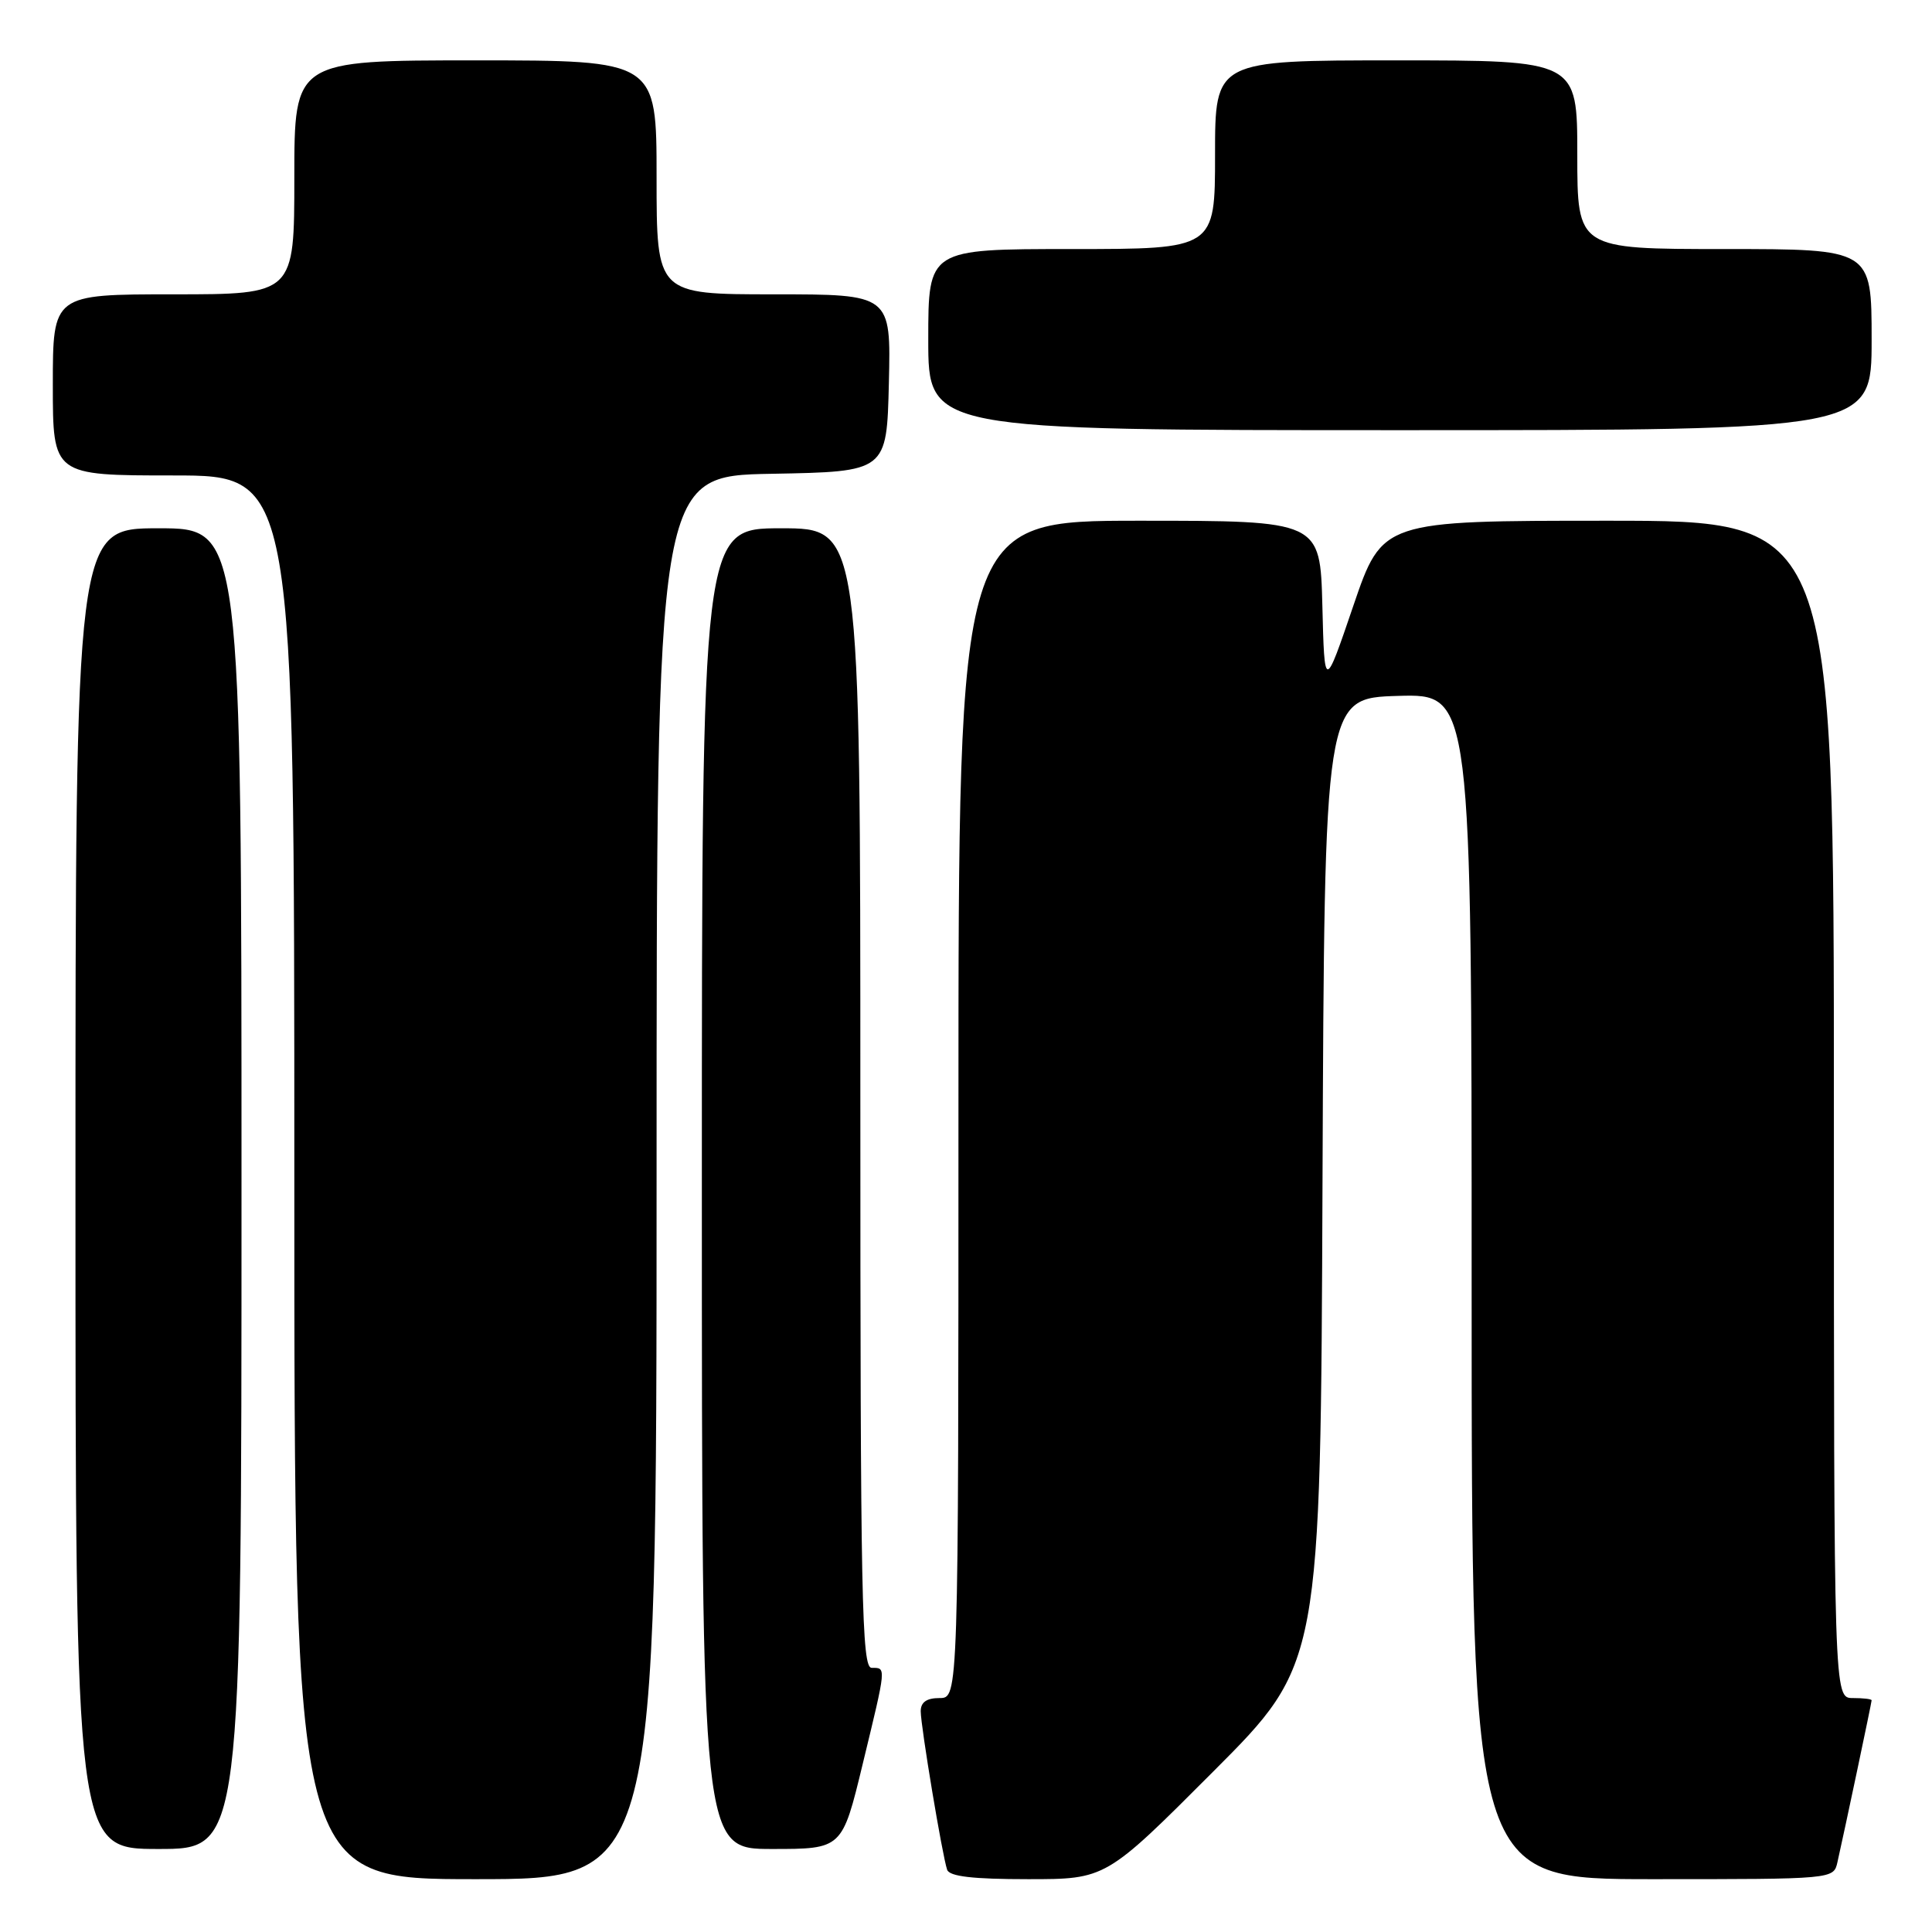 <?xml version="1.0" encoding="UTF-8" standalone="no"?>
<!DOCTYPE svg PUBLIC "-//W3C//DTD SVG 1.1//EN" "http://www.w3.org/Graphics/SVG/1.1/DTD/svg11.dtd" >
<svg xmlns="http://www.w3.org/2000/svg" xmlns:xlink="http://www.w3.org/1999/xlink" version="1.1" viewBox="0 0 256 256">
 <g >
 <path fill="currentColor"
d=" M 87.00 156.03 C 87.00 63.05 87.00 63.05 102.25 62.78 C 117.50 62.50 117.50 62.50 117.78 50.75 C 118.06 39.00 118.06 39.00 102.53 39.00 C 87.00 39.00 87.00 39.00 87.00 23.50 C 87.00 8.00 87.00 8.00 63.00 8.00 C 39.00 8.00 39.00 8.00 39.00 23.50 C 39.00 39.00 39.00 39.00 23.00 39.00 C 7.00 39.00 7.00 39.00 7.00 51.00 C 7.00 63.00 7.00 63.00 23.00 63.00 C 39.00 63.00 39.00 63.00 39.00 156.00 C 39.00 249.00 39.00 249.00 63.00 249.00 C 87.00 249.00 87.00 249.00 87.00 156.03 Z  M 160.76 234.74 C 174.99 220.49 174.99 220.49 175.24 156.49 C 175.50 92.50 175.50 92.50 185.25 92.21 C 195.00 91.93 195.00 91.93 195.00 170.46 C 195.00 249.00 195.00 249.00 218.98 249.00 C 242.96 249.00 242.96 249.00 243.47 246.75 C 244.40 242.65 248.00 225.60 248.00 225.30 C 248.00 225.13 246.88 225.00 245.50 225.00 C 243.00 225.00 243.00 225.00 243.00 147.00 C 243.00 69.00 243.00 69.00 213.08 69.00 C 183.17 69.00 183.17 69.00 179.33 80.25 C 175.50 91.50 175.50 91.50 175.22 80.25 C 174.93 69.00 174.93 69.00 150.97 69.00 C 127.00 69.00 127.00 69.00 127.00 147.00 C 127.00 225.00 127.00 225.00 124.50 225.00 C 122.78 225.00 122.00 225.55 122.00 226.75 C 122.01 228.78 124.86 245.89 125.50 247.75 C 125.81 248.64 128.89 249.00 136.23 249.00 C 146.53 249.00 146.53 249.00 160.76 234.74 Z  M 32.00 157.50 C 32.00 70.00 32.00 70.00 21.00 70.00 C 10.00 70.00 10.00 70.00 10.00 157.50 C 10.00 245.00 10.00 245.00 21.00 245.00 C 32.00 245.00 32.00 245.00 32.00 157.50 Z  M 114.31 233.75 C 117.48 220.67 117.45 221.00 115.50 221.00 C 114.18 221.00 114.00 211.94 114.00 145.50 C 114.00 70.00 114.00 70.00 103.50 70.00 C 93.00 70.00 93.00 70.00 93.00 157.50 C 93.00 245.00 93.00 245.00 102.29 245.00 C 111.59 245.00 111.59 245.00 114.31 233.75 Z  M 248.00 45.00 C 248.00 33.00 248.00 33.00 228.50 33.00 C 209.00 33.00 209.00 33.00 209.00 20.50 C 209.00 8.00 209.00 8.00 185.00 8.00 C 161.00 8.00 161.00 8.00 161.00 20.50 C 161.00 33.00 161.00 33.00 142.00 33.00 C 123.00 33.00 123.00 33.00 123.00 45.00 C 123.00 57.00 123.00 57.00 185.50 57.00 C 248.00 57.00 248.00 57.00 248.00 45.00 Z "/>
</g>
</svg>